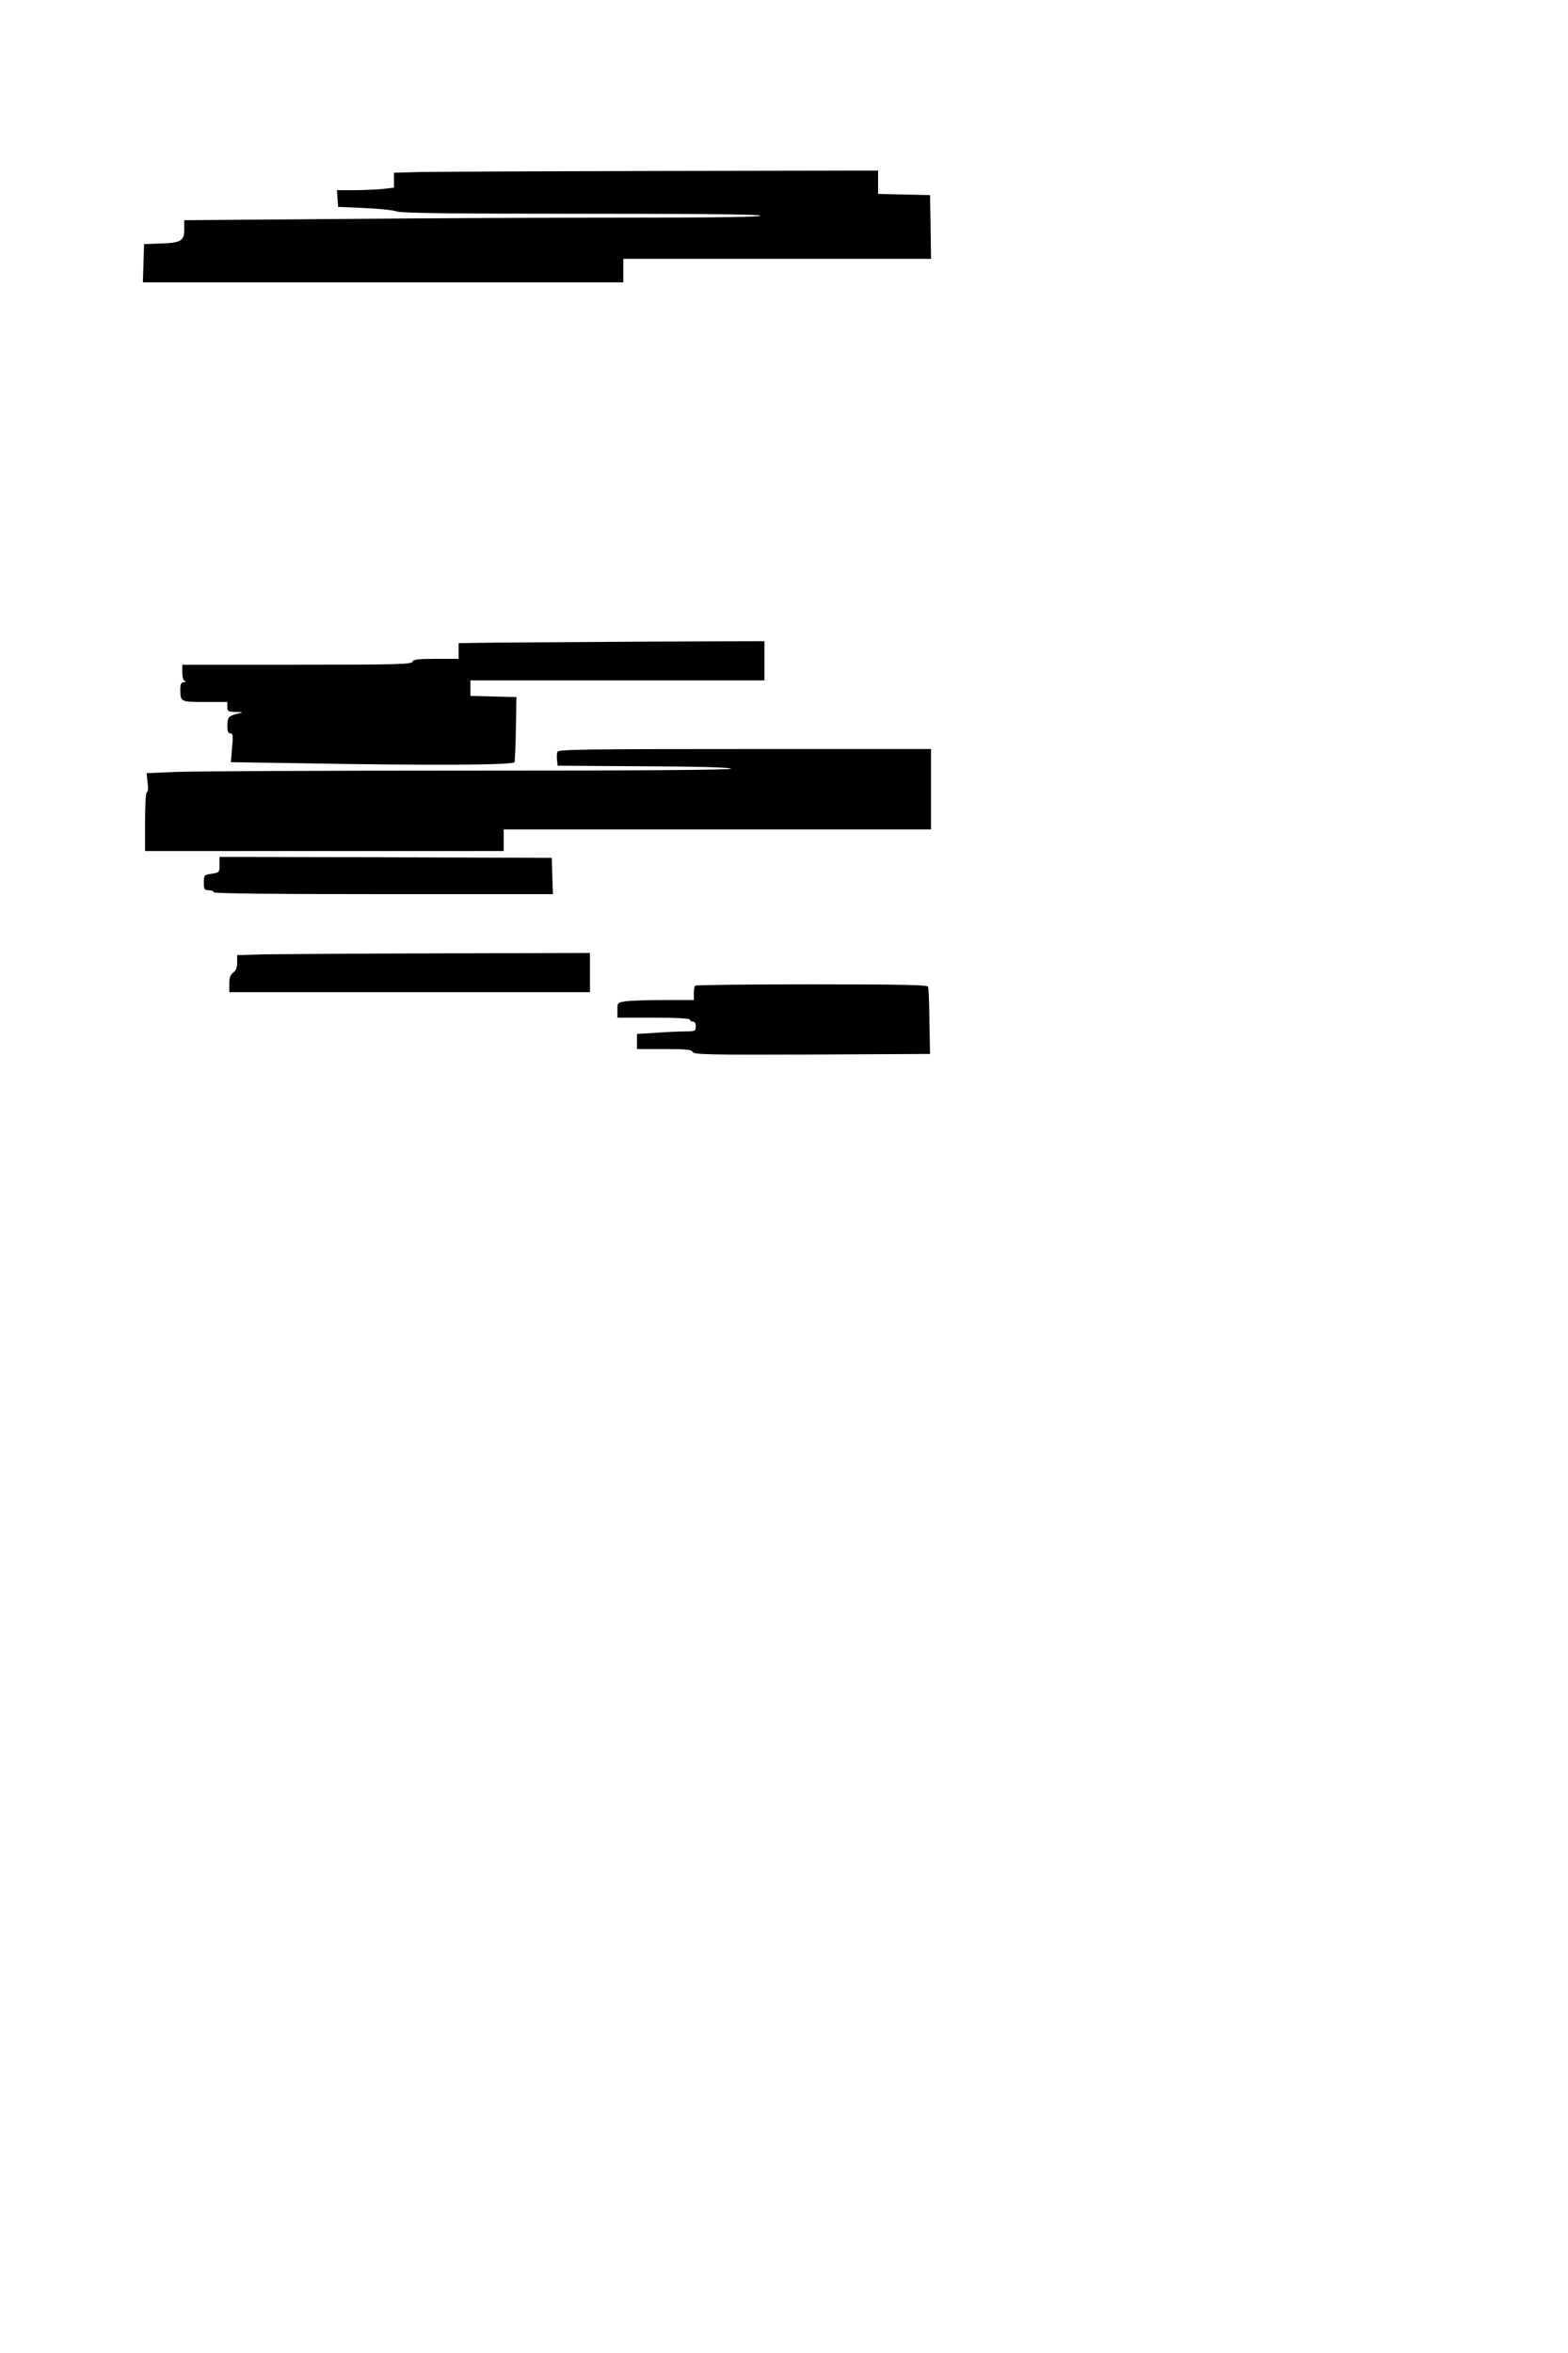 <?xml version="1.0" standalone="no"?>
<!DOCTYPE svg PUBLIC "-//W3C//DTD SVG 20010904//EN"
 "http://www.w3.org/TR/2001/REC-SVG-20010904/DTD/svg10.dtd">
<svg version="1.0" xmlns="http://www.w3.org/2000/svg"
 width="800pt" height="1200pt" viewBox="0 0 800 1200"
 preserveAspectRatio="xMidYMid meet">
<g transform="translate(0,1200) scale(0.1,-0.1)"
fill="#000000" stroke="none">
<path d="M2153 11123 l-143 -4 0 -38 0 -38 -61 -7 c-34 -3 -100 -6 -146 -6
l-84 0 3 -42 3 -43 135 -6 c74 -3 148 -11 163 -17 21 -9 267 -12 943 -12 603
0 914 -3 914 -10 0 -7 -239 -10 -697 -10 -384 0 -1046 -3 -1470 -7 l-773 -6 0
-47 c0 -59 -17 -69 -125 -72 l-80 -3 -3 -97 -3 -98 1226 0 1225 0 0 60 0 60
785 0 785 0 -2 163 -3 162 -132 3 -133 3 0 59 0 60 -1092 -2 c-601 -1 -1157
-4 -1235 -5z"/>
<path d="M2548 8723 l-208 -3 0 -40 0 -40 -115 0 c-94 0 -117 -3 -121 -15 -5
-13 -80 -15 -590 -15 l-584 0 0 -39 c0 -22 5 -42 13 -44 7 -3 5 -6 -5 -6 -14
-1 -18 -10 -18 -35 0 -66 1 -66 126 -66 l114 0 0 -25 c0 -23 4 -25 43 -26 40
-1 40 -1 11 -8 -47 -12 -54 -19 -54 -62 0 -28 4 -39 15 -39 14 0 15 -11 9 -73
l-6 -74 383 -6 c637 -11 1059 -9 1064 6 2 6 6 84 7 172 l3 160 -117 3 -118 3
0 39 0 40 750 0 750 0 0 100 0 100 -572 -2 c-315 -2 -666 -4 -780 -5z"/>
<path d="M2844 8166 c-3 -8 -4 -27 -2 -43 l3 -28 443 -3 c283 -1 442 -6 442
-12 0 -7 -465 -10 -1347 -10 -742 0 -1413 -3 -1492 -7 l-143 -6 5 -49 c4 -28
2 -48 -3 -48 -6 0 -10 -62 -10 -150 l0 -150 915 0 915 0 0 55 0 55 1090 0
1090 0 0 205 0 205 -950 0 c-811 0 -951 -2 -956 -14z"/>
<path d="M1120 7590 c0 -39 -1 -40 -40 -46 -39 -6 -40 -8 -40 -45 0 -35 3 -39
25 -39 14 0 25 -4 25 -10 0 -7 295 -10 865 -10 l866 0 -3 93 -3 92 -847 3
-848 2 0 -40z"/>
<path d="M1348 7133 l-138 -4 0 -37 c0 -26 -6 -42 -20 -52 -15 -11 -20 -26
-20 -57 l0 -43 920 0 920 0 0 100 0 100 -762 -2 c-420 -1 -825 -4 -900 -5z"/>
<path d="M3547 6973 c-4 -3 -7 -21 -7 -40 l0 -33 -149 0 c-81 0 -169 -3 -195
-6 -46 -7 -46 -7 -46 -45 l0 -39 185 0 c117 0 185 -4 185 -10 0 -5 7 -10 15
-10 9 0 15 -9 15 -25 0 -23 -3 -25 -52 -25 -29 0 -97 -3 -150 -7 l-98 -6 0
-39 0 -38 139 0 c115 0 140 -3 145 -15 5 -13 79 -15 608 -13 l603 3 -3 165
c-1 91 -4 171 -7 178 -3 9 -131 12 -593 12 -324 0 -592 -3 -595 -7z"/>
</g>
</svg>
